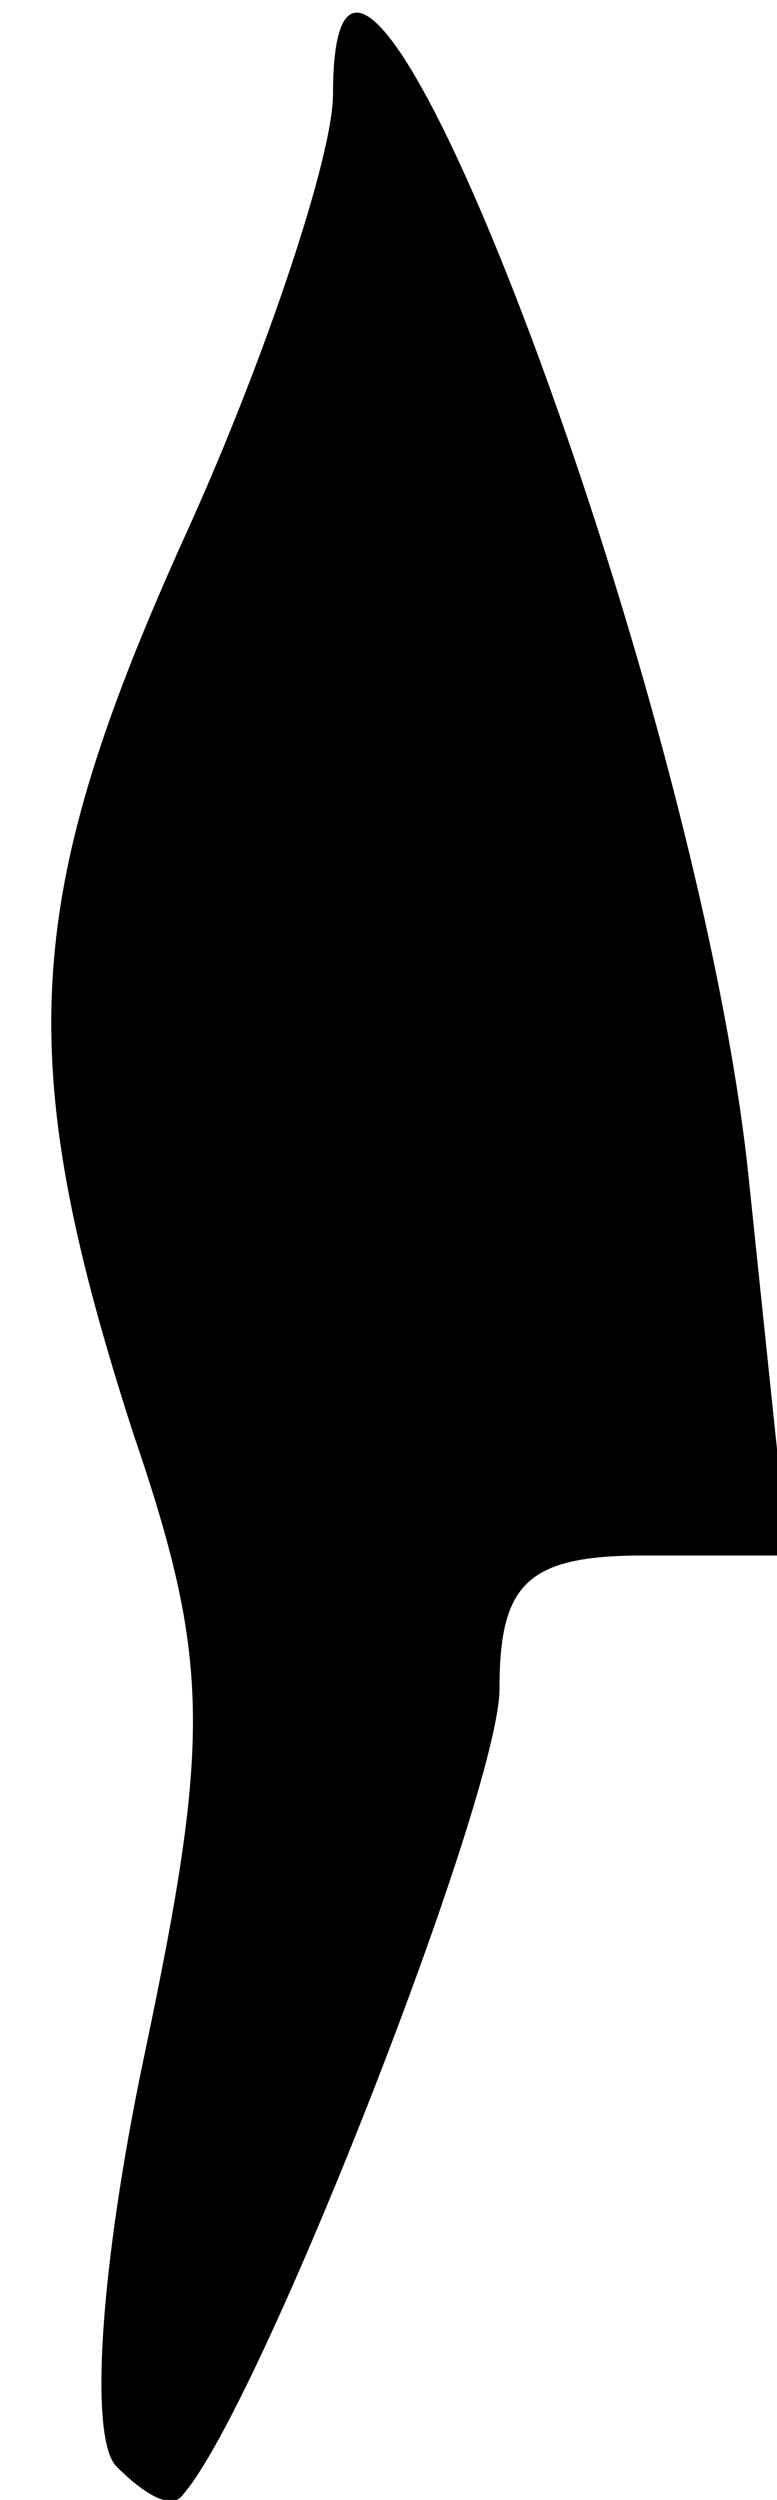 <?xml version="1.0" standalone="no"?>
<!DOCTYPE svg PUBLIC "-//W3C//DTD SVG 20010904//EN"
 "http://www.w3.org/TR/2001/REC-SVG-20010904/DTD/svg10.dtd">
<svg version="1.0" xmlns="http://www.w3.org/2000/svg"
 width="14pt" height="45pt" viewBox="0 0 14 45"
 preserveAspectRatio="xMidYMid meet">
<g transform="translate(0,45) scale(0.1,-0.1)"
fill="#000000" stroke="none">
<path fill="#000000" stroke="none" d="M60 433 c0 -11 -12 -47 -26 -78 -30
-66 -32 -95 -10 -163 14 -41 14 -55 2 -112 -8 -38 -10 -69 -5 -74 5 -5 10 -8
12 -5 14 16 57 126 57 145 0 19 5 24 26 24 l26 0 -7 67 c-9 90 -75 262 -75
196z"/>
</g>
</svg>
